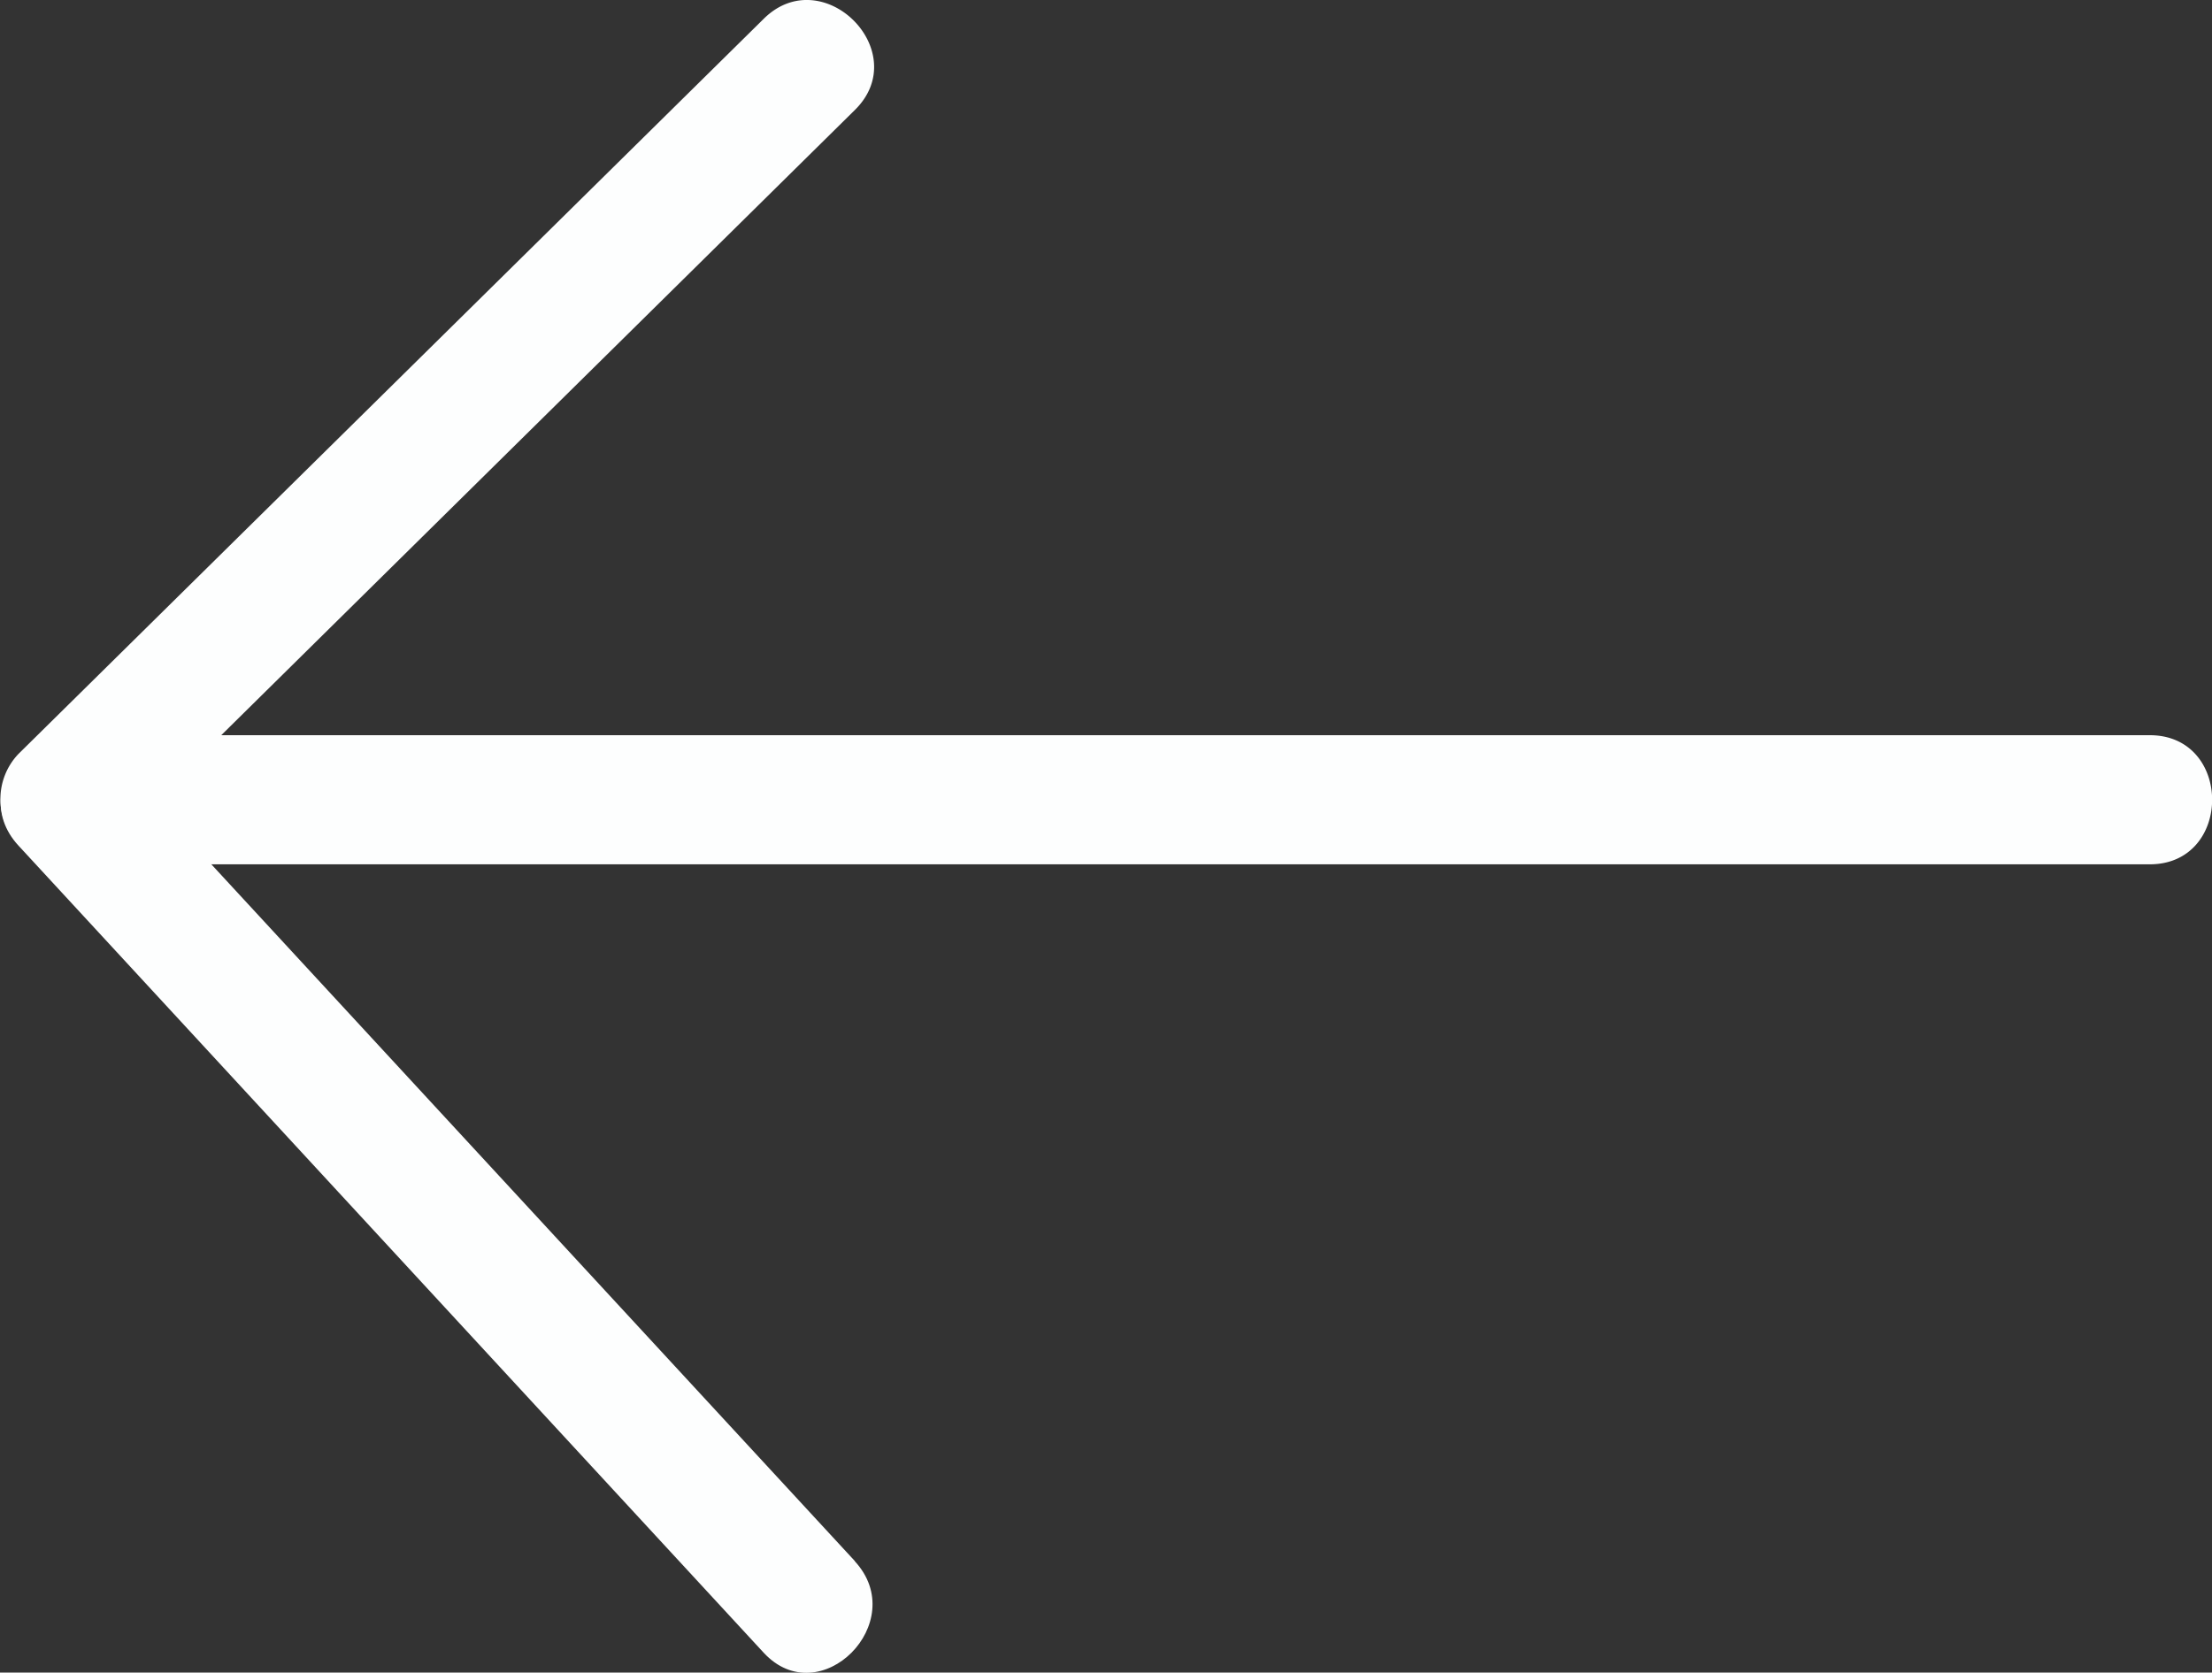 <svg xmlns="http://www.w3.org/2000/svg" viewBox="0 0 85.65 64.77"><rect x="0" y="0" width="85.65" height="64.77" fill="#333333" stroke="none"/><defs><style>.cls-1{fill:#fdfefe;}</style></defs><title>Asset 2</title><g id="Layer_2" data-name="Layer 2"><g id="Layer_1-2" data-name="Layer 1"><path class="cls-1" d="M83.24,28.47H2.48l1.76,4.27L33.1,4.26C35.4,2,31.86-1.54,29.57.73L.71,29.2a2.53,2.53,0,0,0,1.77,4.27H83.24c3.22,0,3.22-5,0-5Z"/><path class="cls-1" d="M33.1,60.45,4.24,29.2C2.06,26.83-1.47,30.37.71,32.74L29.57,64c2.18,2.36,5.71-1.18,3.53-3.54Z"/></g></g></svg>